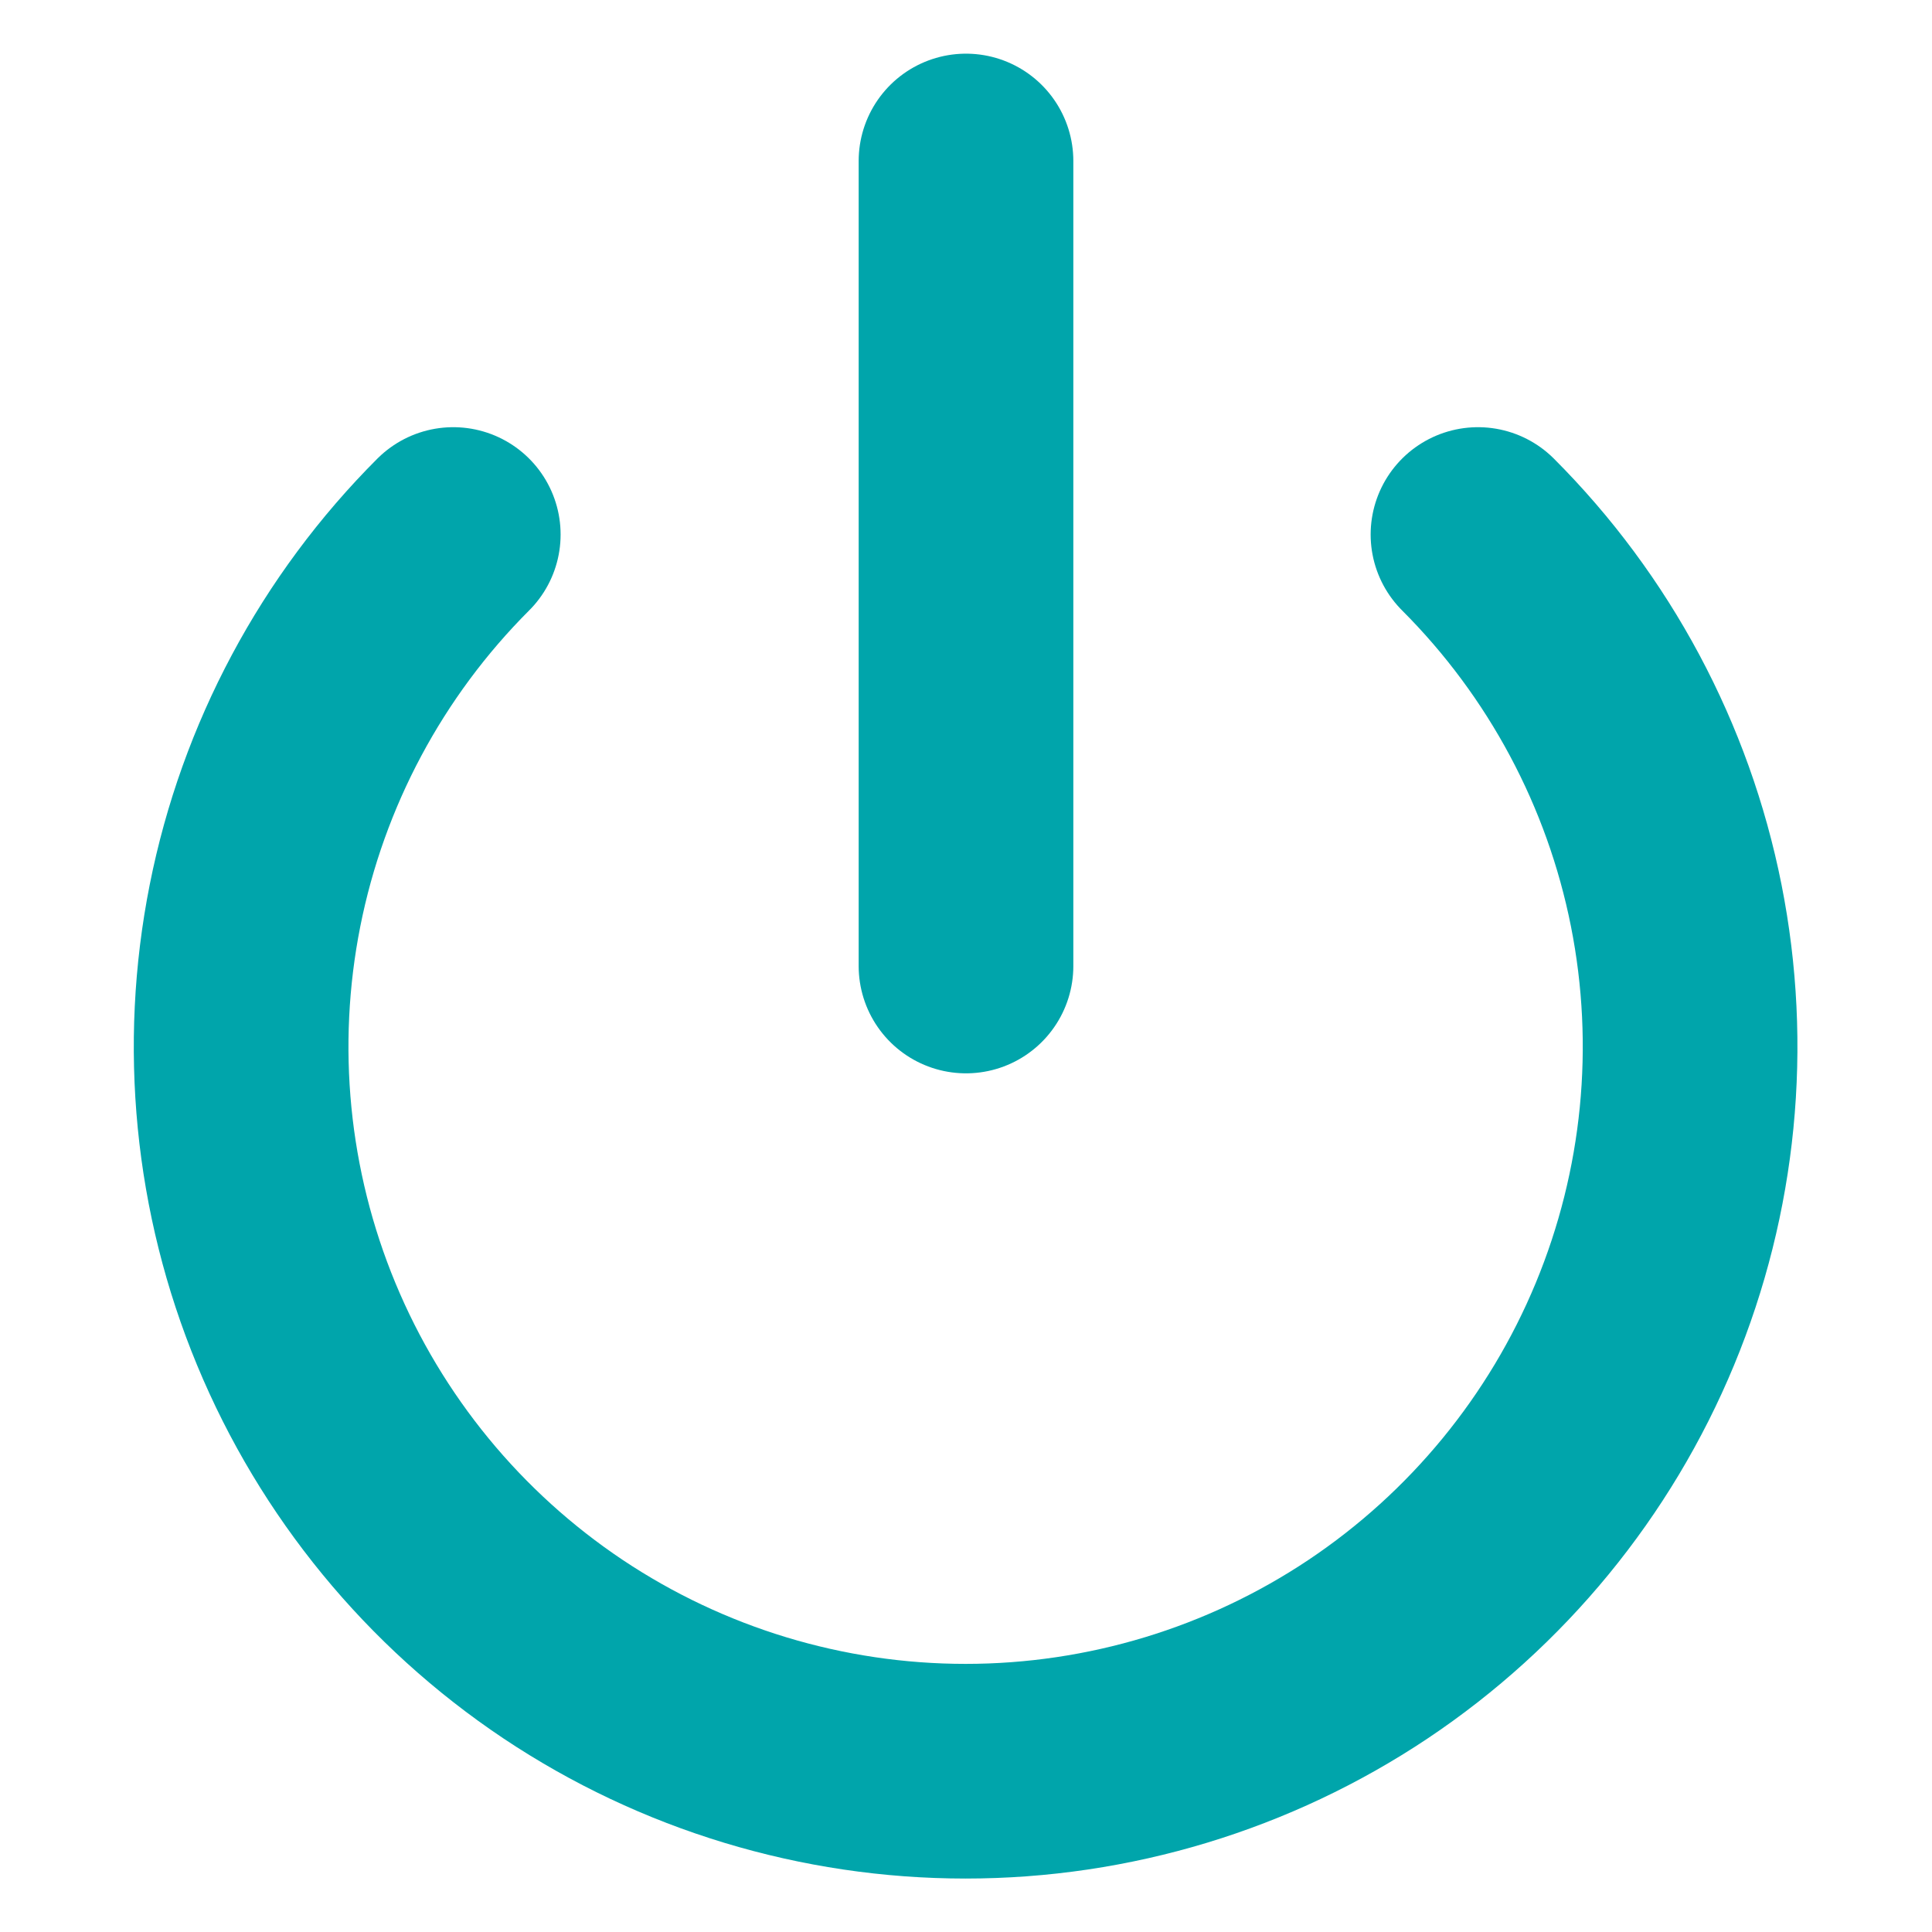 <svg width="18" height="18" viewBox="0 0 18 18" fill="none" xmlns="http://www.w3.org/2000/svg">
<path d="M13.77 4.98C14.714 5.924 15.357 7.127 15.617 8.436C15.877 9.745 15.743 11.103 15.232 12.336C14.721 13.569 13.856 14.623 12.746 15.365C11.636 16.106 10.331 16.502 8.996 16.502C7.661 16.502 6.356 16.106 5.246 15.365C4.136 14.623 3.271 13.569 2.76 12.336C2.249 11.103 2.116 9.745 2.376 8.436C2.636 7.127 3.279 5.924 4.223 4.98" stroke="#00A5AB" stroke-width="2" stroke-linecap="round" stroke-linejoin="round"/>
<path d="M9 1.5V9" stroke="#00A5AB" stroke-width="2" stroke-linecap="round" stroke-linejoin="round"/>
</svg>
